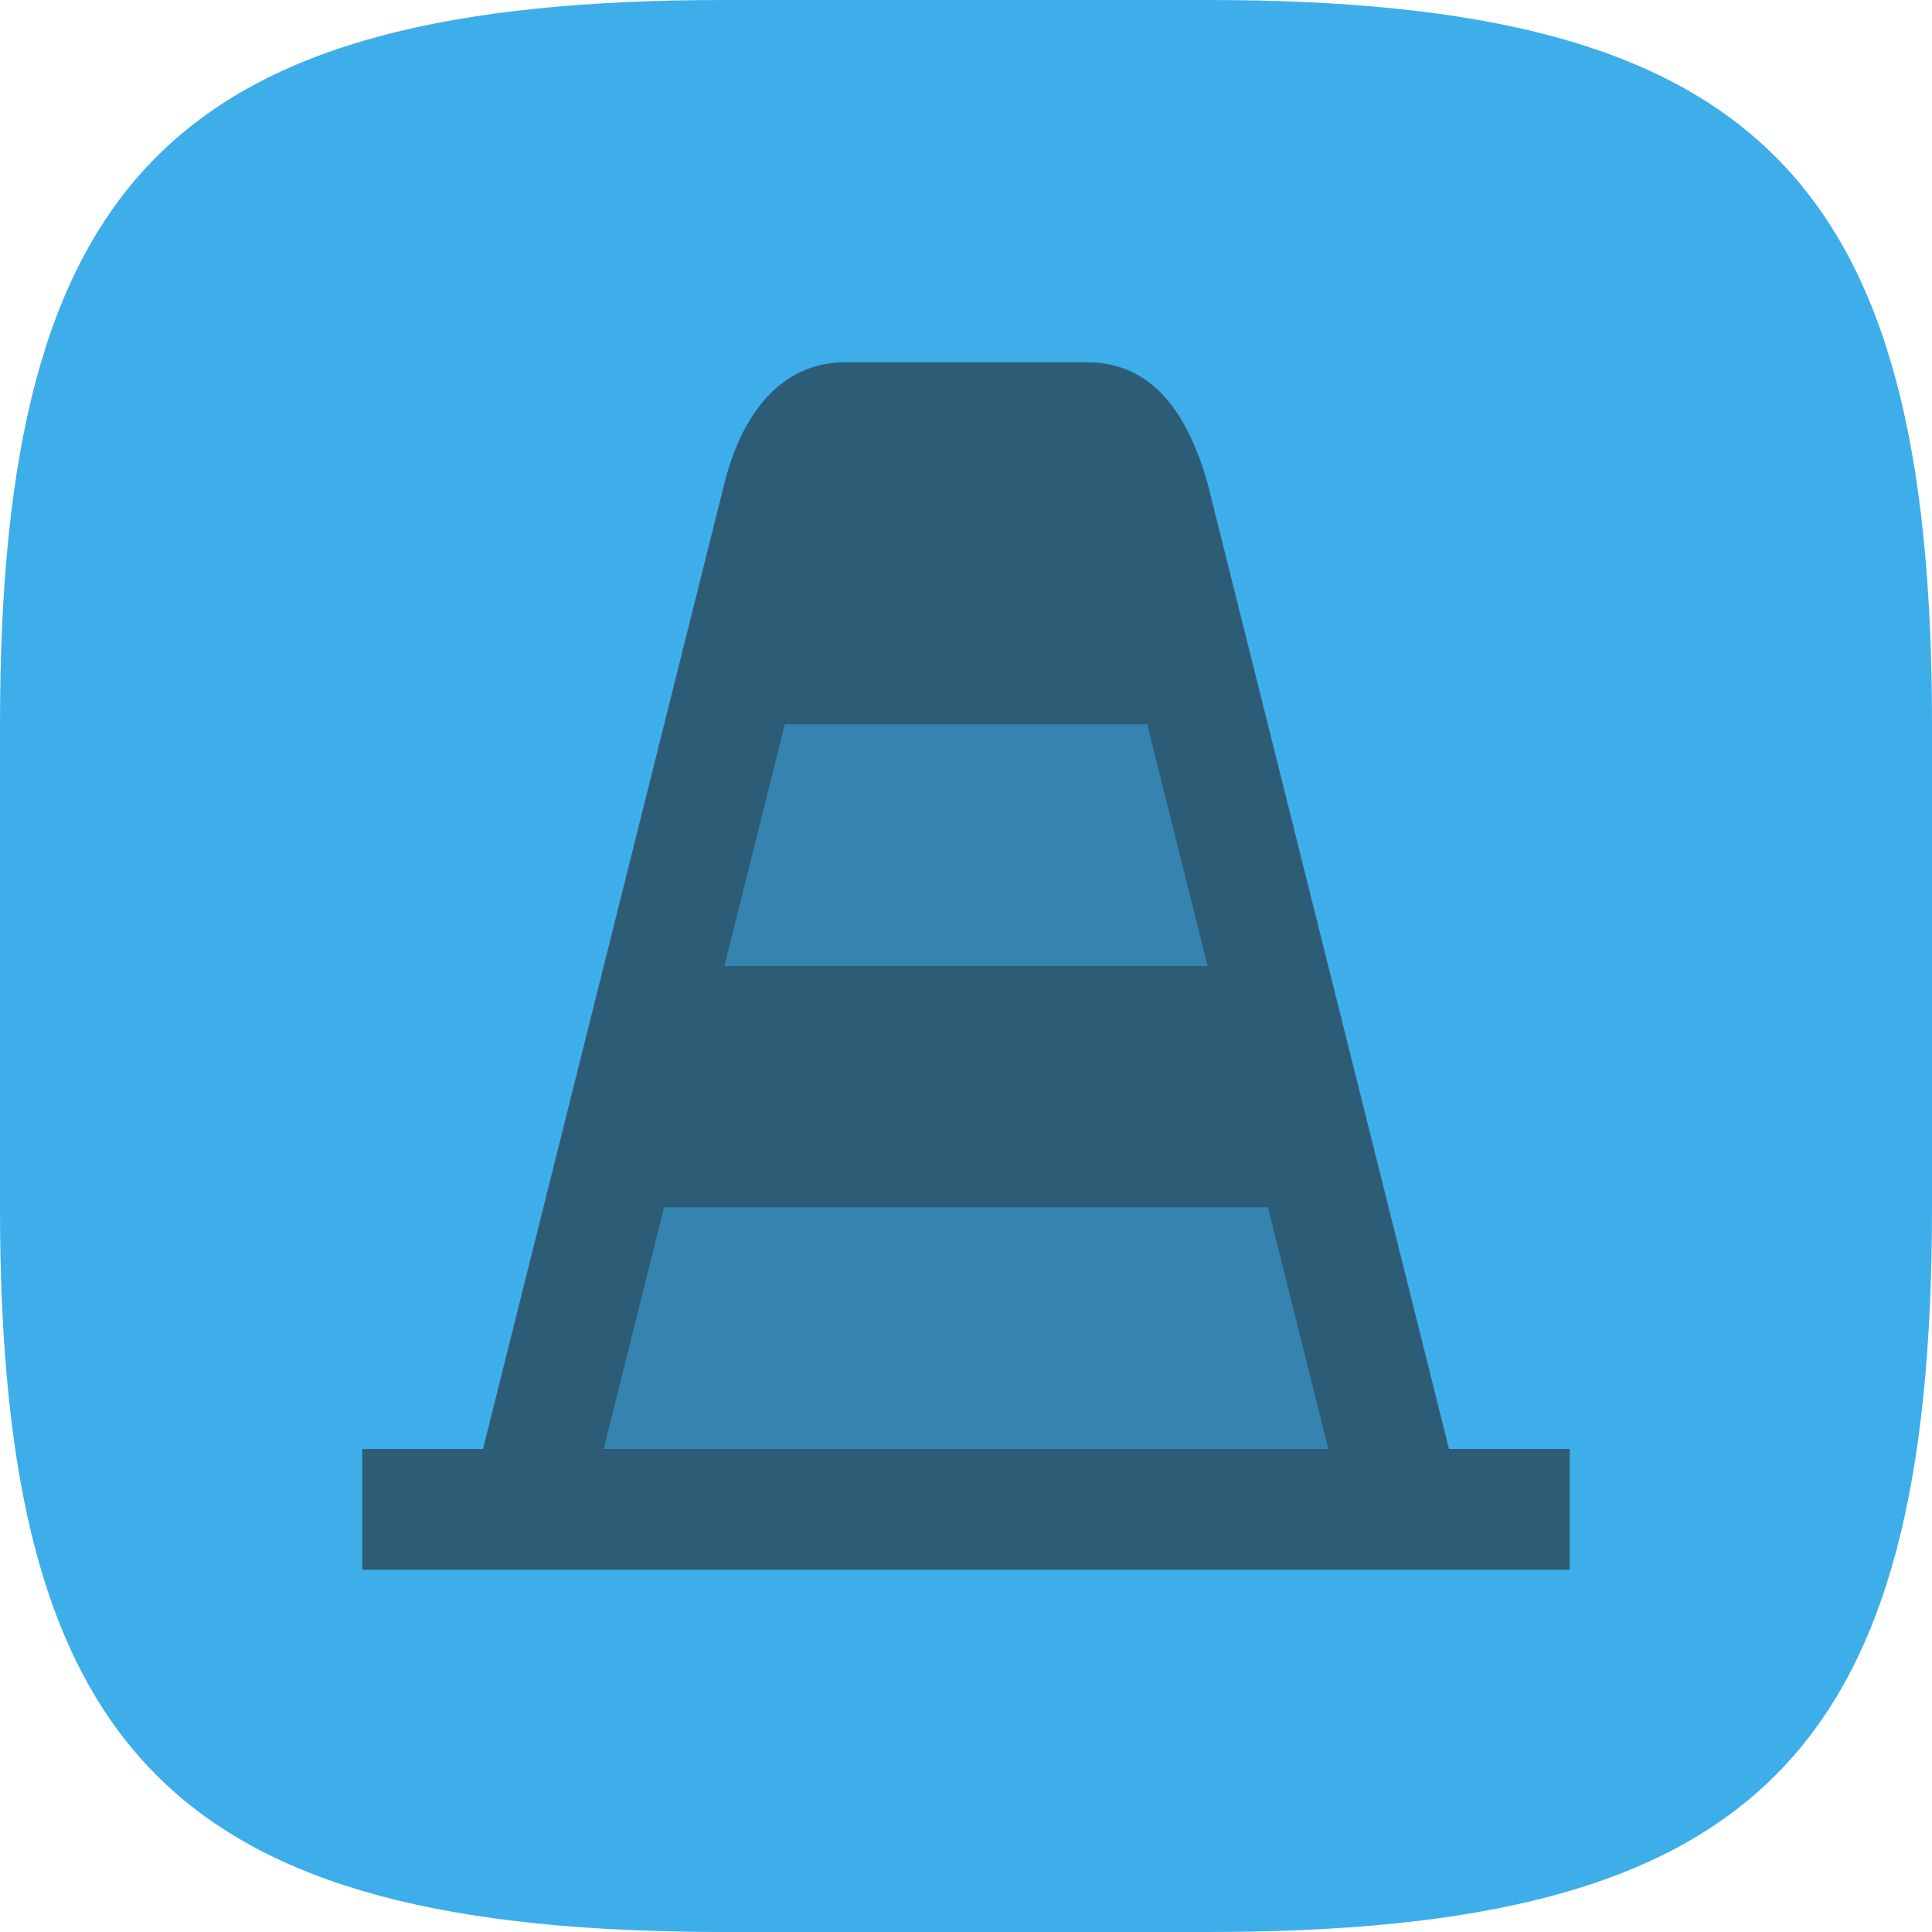 <?xml version="1.0" encoding="UTF-8" standalone="no"?>
<!-- Created with Inkscape (http://www.inkscape.org/) -->

<svg
   width="16"
   height="16"
   viewBox="0 0 16 16"
   version="1.1"
   id="svg5"
   inkscape:version="1.2.2 (1:1.2.2+202305151914+b0a8486541)"
   sodipodi:docname="vlc.svg"
   xmlns:inkscape="http://www.inkscape.org/namespaces/inkscape"
   xmlns:sodipodi="http://sodipodi.sourceforge.net/DTD/sodipodi-0.dtd"
   xmlns="http://www.w3.org/2000/svg"
   xmlns:svg="http://www.w3.org/2000/svg">
  <sodipodi:namedview
     id="namedview7"
     pagecolor="#ffffff"
     bordercolor="#000000"
     borderopacity="0.25"
     inkscape:showpageshadow="2"
     inkscape:pageopacity="0.0"
     inkscape:pagecheckerboard="0"
     inkscape:deskcolor="#d1d1d1"
     inkscape:document-units="px"
     showgrid="false"
     inkscape:zoom="50.375"
     inkscape:cx="7.9900744"
     inkscape:cy="8"
     inkscape:window-width="1920"
     inkscape:window-height="1008"
     inkscape:window-x="0"
     inkscape:window-y="0"
     inkscape:window-maximized="1"
     inkscape:current-layer="g1055" />
  <defs
     id="defs2">
    <style
       id="current-color-scheme"
       type="text/css">
         .ColorScheme-Text { color:#232629; }
         .ColorScheme-Highlight { color:#3daee9; }
     </style>
  </defs>
  <path
     id="path530"
     style="fill:currentColor;fill-opacity:1;stroke-width:0.5;stroke-linecap:round;stroke-linejoin:round"
     d="M 6,0 C 1.449,0 0,1.47 0,6 v 4 c 0,4.53 1.449,6 6,6 h 4 c 4.551,0 6,-1.47 6,-6 V 6 C 16,1.47 14.551,0 10,0 Z"
     class="ColorScheme-Highlight" />
  <g
     id="g1055"
     style="opacity:0.6;fill:currentColor"
     class="ColorScheme-Text">
    <path
       id="path479"
       style="opacity:0.5;stroke-linecap:round;stroke-linejoin:round"
       d="M 6.5 6 L 6 8 L 10 8 L 9.5 6 L 6.5 6 z M 5.5 10 L 5 12 L 11 12 L 10.5 10 L 5.5 10 z " />
    <path
       d="m 7,3 c -0.554,0 -0.866,0.463 -1,1 l -2,8 h -1 v 1 H 13 V 12 H 12 L 10,4 C 9.839,3.437 9.554,3 9,3 Z m -0.5,3 h 3 l 0.5,2 H 6 Z M 5.5,10 H 10.5 L 11,12 H 5 Z"
       style="stroke-width:0.707;stroke-linecap:round;stroke-linejoin:round"
       id="path564"
       sodipodi:nodetypes="sscccccccsscccccccccc" />
  </g>
</svg>
